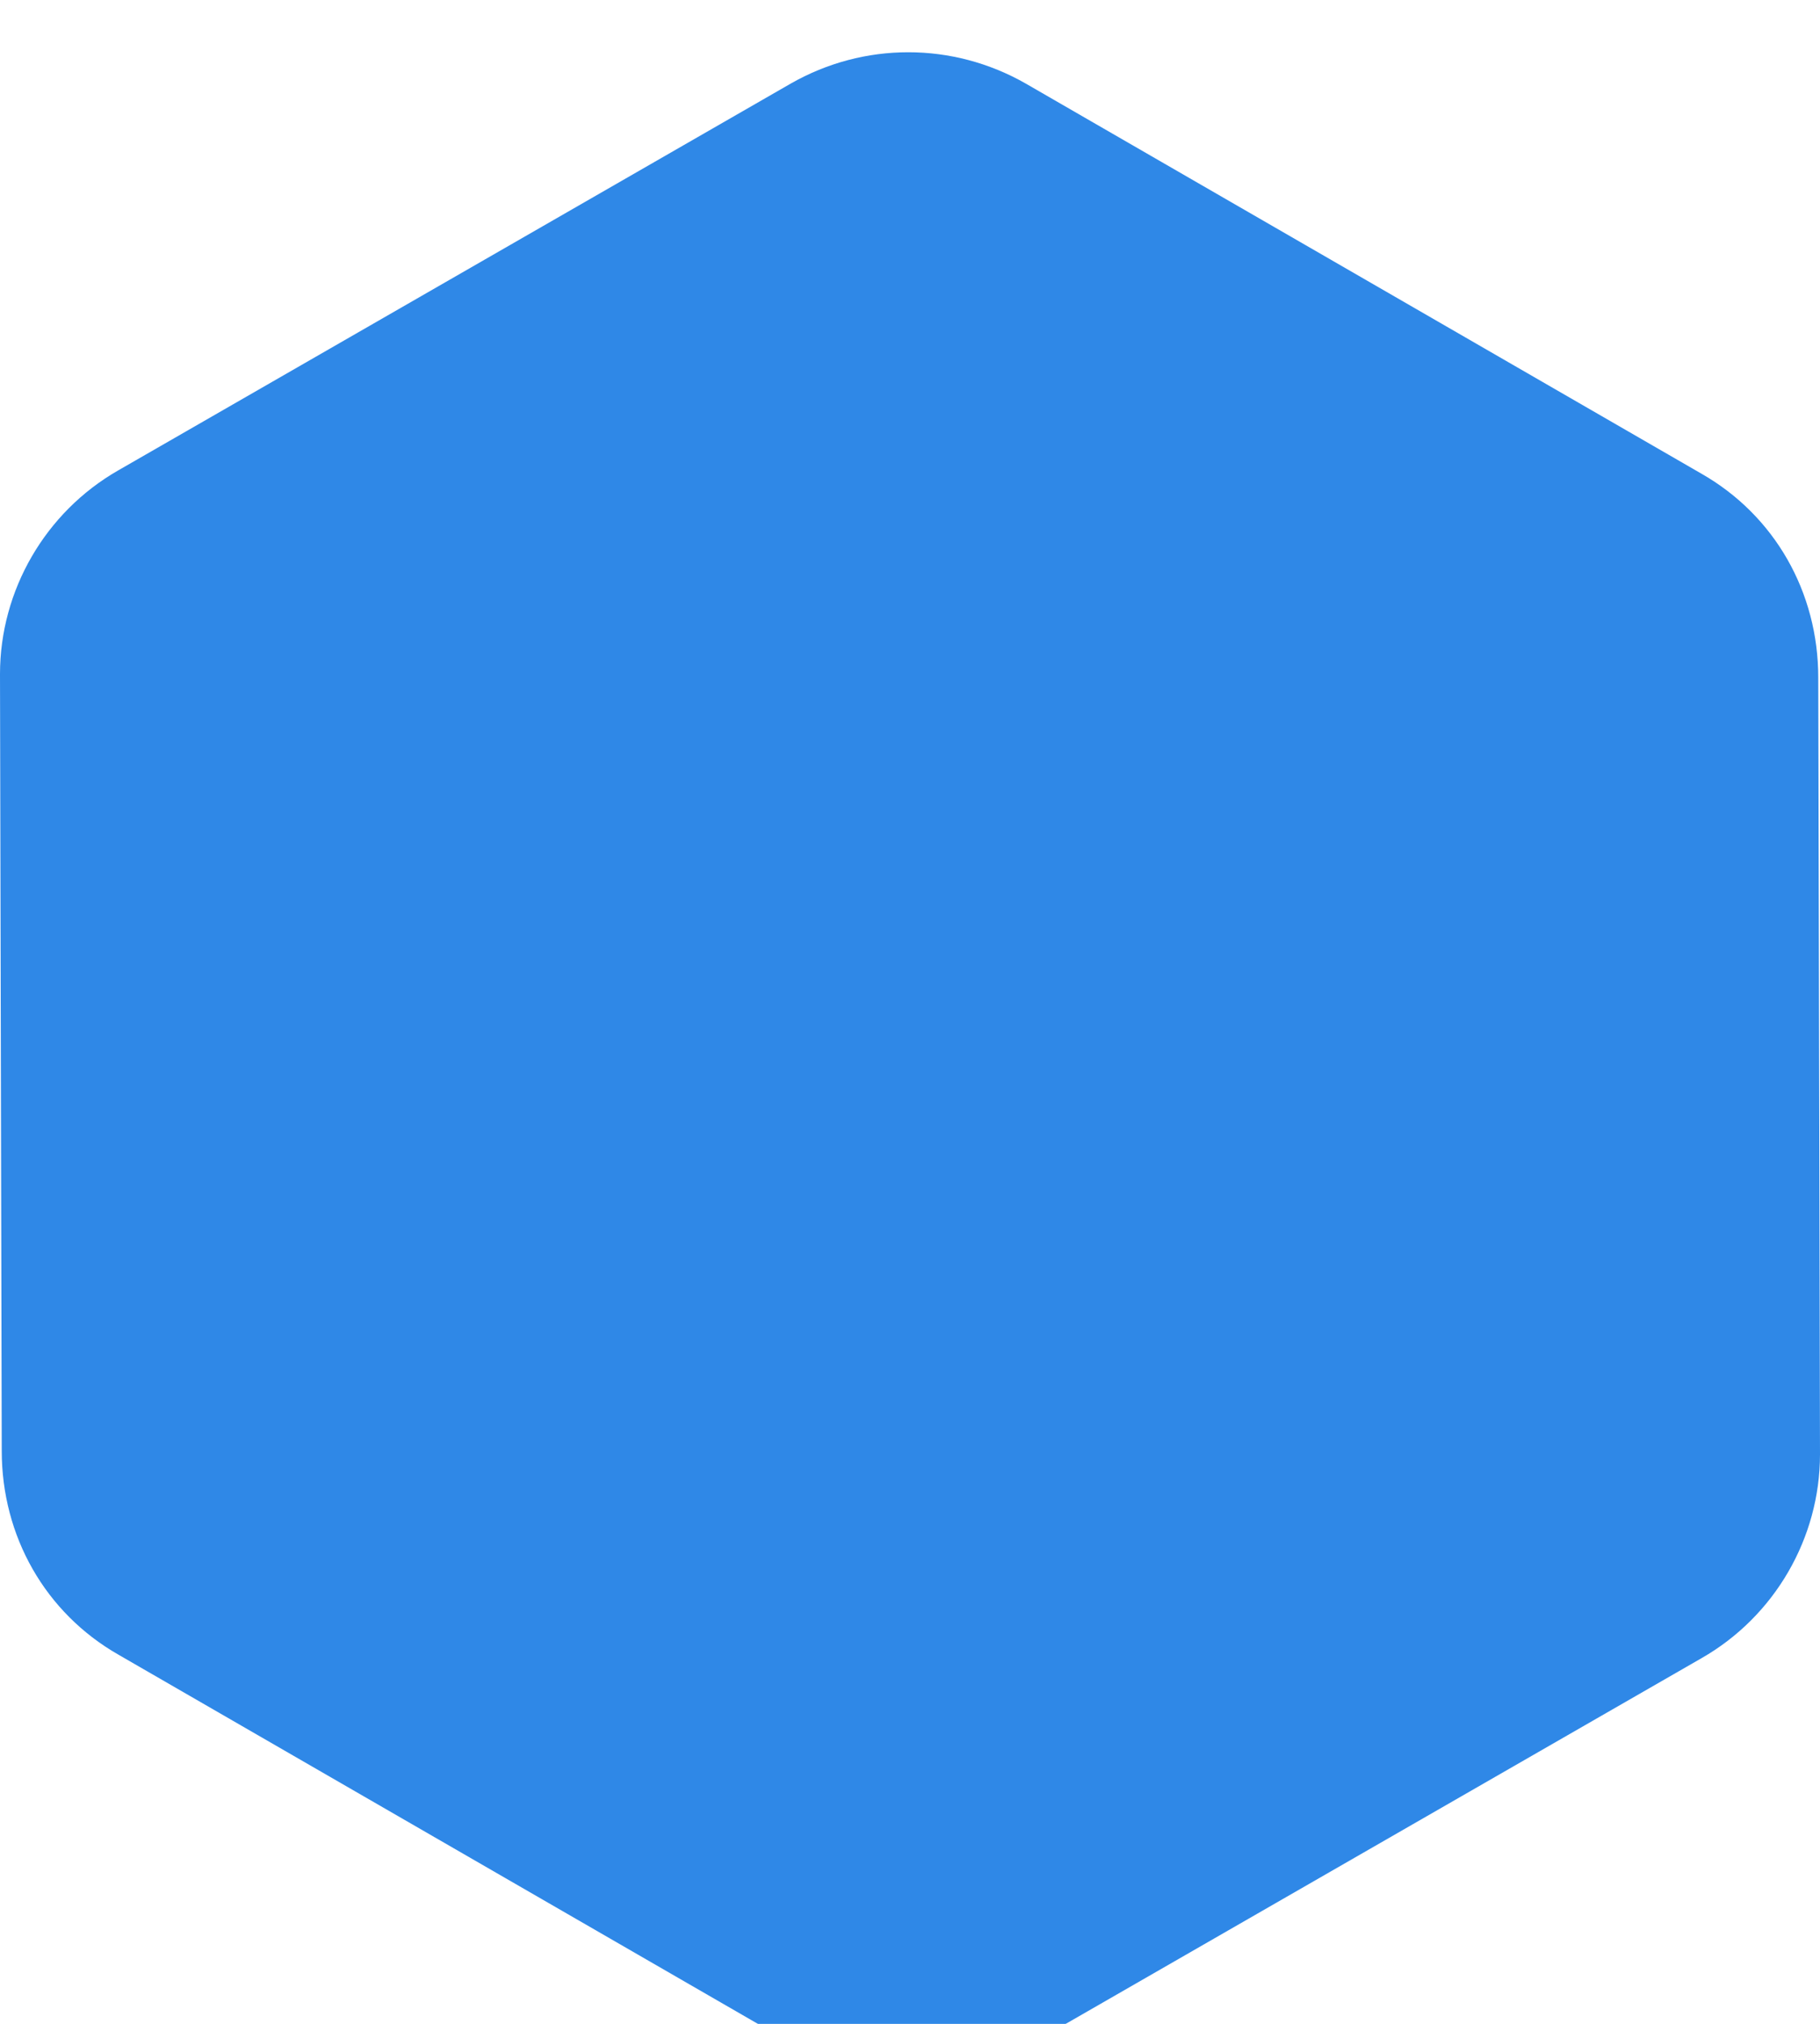 <?xml version="1.0" encoding="utf-8"?>
<!-- Generator: Adobe Illustrator 24.2.3, SVG Export Plug-In . SVG Version: 6.00 Build 0)  -->
<svg version="1.1" id="Layer_1" xmlns="http://www.w3.org/2000/svg" xmlns:xlink="http://www.w3.org/1999/xlink" x="0px" y="0px"
	 viewBox="0 0 104.5 116.2" style="enable-background:new 0 0 104.5 116.2;" xml:space="preserve">
<style type="text/css">
	.st0{filter:url(#a);}
	.st1{fill:#2F88E7;}
</style>
<filter  filterUnits="userSpaceOnUse" height="166.386" id="a" width="170.911" x="0" y="0">
	<feOffset  dy="3" input="SourceAlpha"></feOffset>
	<feGaussianBlur  result="b" stdDeviation="3"></feGaussianBlur>
	<feFlood  flood-opacity="0.161"></feFlood>
	<feComposite  in2="b" operator="in"></feComposite>
	<feComposite  in="SourceGraphic" operator="over"></feComposite>
</filter>
<g transform="matrix(1, 0, 0, 1, 0, 0)" class="st0">
	<path class="st1" d="M97.7,24.2c4.2,2.4,6.7,6.8,6.7,11.7l0.1,44.6c0,4.8-2.6,9.3-6.8,11.7l-38.6,22.2c-4.2,2.4-9.3,2.4-13.5,0
		L6.8,92c-4.2-2.4-6.7-6.8-6.7-11.7L0,35.7c0-4.8,2.6-9.3,6.8-11.7L45.4,1.8c4.2-2.4,9.3-2.4,13.5,0L97.7,24.2z"/>
</g>
</svg>
